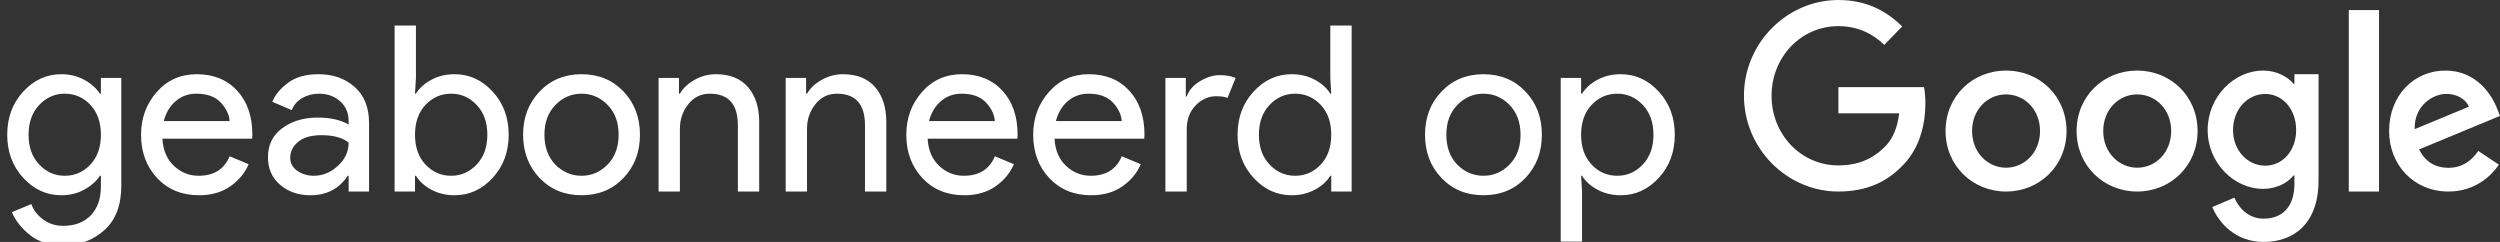 <?xml version="1.0" encoding="UTF-8"?>
<svg width="248px" height="24px" viewBox="0 0 248 24" version="1.1" xmlns="http://www.w3.org/2000/svg" xmlns:xlink="http://www.w3.org/1999/xlink">
    <rect x="0" y="0" width="248" height="24" fill="#333333" stroke="none"/>
    <!-- Generator: Sketch 51.3 (57544) - http://www.bohemiancoding.com/sketch -->
    <title>SwG-NL-WOB</title>
    <desc>Created with Sketch.</desc>
    <defs></defs>
    <g id="SwG-NL-WOB" stroke="none" stroke-width="1" fill="none" fill-rule="evenodd">
        <path d="M6.26,24.336 C4.926,24.336 3.838,24.003 2.994,23.335 C2.151,22.668 1.545,21.906 1.177,21.047 L3.109,20.242 C3.324,20.855 3.719,21.369 4.294,21.783 C4.869,22.197 5.524,22.404 6.26,22.404 C7.426,22.404 8.342,22.055 9.009,21.358 C9.676,20.66 10.009,19.713 10.009,18.517 L10.009,17.436 L9.917,17.436 C9.549,17.988 9.028,18.448 8.353,18.816 C7.679,19.184 6.92,19.368 6.076,19.368 C4.62,19.368 3.362,18.793 2.304,17.643 C1.246,16.493 0.717,15.067 0.717,13.365 C0.717,11.663 1.246,10.237 2.304,9.087 C3.362,7.937 4.62,7.362 6.076,7.362 C6.92,7.362 7.679,7.546 8.353,7.914 C9.028,8.282 9.549,8.742 9.917,9.294 L10.009,9.294 L10.009,7.73 L12.033,7.73 L12.033,18.425 C12.033,20.357 11.474,21.825 10.354,22.829 C9.235,23.834 7.87,24.336 6.26,24.336 Z M6.421,17.436 C7.418,17.436 8.265,17.068 8.963,16.332 C9.66,15.596 10.009,14.607 10.009,13.365 C10.009,12.123 9.66,11.134 8.963,10.398 C8.265,9.662 7.418,9.294 6.421,9.294 C5.44,9.294 4.597,9.666 3.891,10.409 C3.186,11.153 2.833,12.138 2.833,13.365 C2.833,14.592 3.186,15.577 3.891,16.32 C4.597,17.064 5.44,17.436 6.421,17.436 Z M19.744,19.368 C18.042,19.368 16.658,18.801 15.592,17.666 C14.527,16.531 13.994,15.098 13.994,13.365 C13.994,11.724 14.511,10.314 15.546,9.133 C16.582,7.952 17.904,7.362 19.514,7.362 C21.185,7.362 22.523,7.906 23.527,8.995 C24.532,10.084 25.034,11.54 25.034,13.365 L25.011,13.756 L16.11,13.756 C16.171,14.891 16.551,15.788 17.248,16.447 C17.946,17.106 18.763,17.436 19.698,17.436 C21.216,17.436 22.243,16.792 22.78,15.504 L24.666,16.286 C24.298,17.16 23.692,17.892 22.849,18.483 C22.006,19.073 20.971,19.368 19.744,19.368 Z M22.78,12.008 C22.734,11.364 22.439,10.751 21.894,10.168 C21.35,9.585 20.541,9.294 19.468,9.294 C18.686,9.294 18.008,9.539 17.432,10.03 C16.857,10.521 16.463,11.18 16.248,12.008 L22.78,12.008 Z M30.79,19.368 C29.594,19.368 28.593,19.023 27.788,18.333 C26.983,17.643 26.581,16.731 26.581,15.596 C26.581,14.369 27.056,13.407 28.007,12.71 C28.957,12.012 30.13,11.663 31.526,11.663 C32.768,11.663 33.787,11.893 34.585,12.353 L34.585,12.031 C34.585,11.203 34.301,10.54 33.734,10.041 C33.166,9.543 32.469,9.294 31.641,9.294 C31.027,9.294 30.472,9.44 29.973,9.731 C29.475,10.022 29.134,10.421 28.95,10.927 L27.018,10.099 C27.278,9.424 27.792,8.8 28.559,8.225 C29.325,7.649 30.337,7.362 31.595,7.362 C33.036,7.362 34.232,7.784 35.183,8.627 C36.133,9.47 36.609,10.659 36.609,12.192 L36.609,19 L34.585,19 L34.585,17.436 L34.493,17.436 C33.649,18.724 32.415,19.368 30.79,19.368 Z M31.135,17.436 C32.009,17.436 32.802,17.11 33.515,16.459 C34.228,15.807 34.585,15.036 34.585,14.147 C33.987,13.656 33.09,13.411 31.894,13.411 C30.866,13.411 30.092,13.633 29.571,14.078 C29.049,14.523 28.789,15.044 28.789,15.642 C28.789,16.194 29.026,16.631 29.502,16.953 C29.977,17.275 30.521,17.436 31.135,17.436 Z M45.102,19.368 C44.243,19.368 43.472,19.184 42.79,18.816 C42.108,18.448 41.598,17.988 41.261,17.436 L41.169,17.436 L41.169,19 L39.145,19 L39.145,2.532 L41.261,2.532 L41.261,7.73 L41.169,9.294 L41.261,9.294 C41.598,8.742 42.108,8.282 42.79,7.914 C43.472,7.546 44.243,7.362 45.102,7.362 C46.558,7.362 47.815,7.937 48.873,9.087 C49.932,10.237 50.461,11.663 50.461,13.365 C50.461,15.067 49.932,16.493 48.873,17.643 C47.815,18.793 46.558,19.368 45.102,19.368 Z M44.757,17.436 C45.738,17.436 46.581,17.064 47.286,16.32 C47.992,15.577 48.344,14.592 48.344,13.365 C48.344,12.138 47.992,11.153 47.286,10.409 C46.581,9.666 45.738,9.294 44.757,9.294 C43.76,9.294 42.913,9.662 42.215,10.398 C41.517,11.134 41.169,12.123 41.169,13.365 C41.169,14.607 41.517,15.596 42.215,16.332 C42.913,17.068 43.76,17.436 44.757,17.436 Z M53.525,9.087 C54.614,7.937 56.002,7.362 57.688,7.362 C59.375,7.362 60.763,7.933 61.851,9.075 C62.94,10.218 63.484,11.648 63.484,13.365 C63.484,15.082 62.94,16.512 61.851,17.654 C60.763,18.797 59.375,19.368 57.688,19.368 C56.002,19.368 54.614,18.797 53.525,17.654 C52.437,16.512 51.892,15.082 51.892,13.365 C51.892,11.648 52.437,10.222 53.525,9.087 Z M55.089,16.332 C55.825,17.068 56.692,17.436 57.688,17.436 C58.685,17.436 59.547,17.064 60.276,16.32 C61.004,15.577 61.368,14.592 61.368,13.365 C61.368,12.138 61.004,11.153 60.276,10.409 C59.547,9.666 58.685,9.294 57.688,9.294 C56.692,9.294 55.829,9.666 55.101,10.409 C54.372,11.153 54.008,12.138 54.008,13.365 C54.008,14.592 54.369,15.581 55.089,16.332 Z M67.354,7.73 L67.354,9.294 L67.446,9.294 C67.753,8.757 68.236,8.301 68.895,7.926 C69.554,7.55 70.26,7.362 71.011,7.362 C72.406,7.362 73.472,7.791 74.208,8.65 C74.944,9.509 75.312,10.659 75.312,12.1 L75.312,19 L73.196,19 L73.196,12.422 C73.196,10.337 72.268,9.294 70.413,9.294 C69.539,9.294 68.826,9.643 68.274,10.341 C67.722,11.038 67.446,11.847 67.446,12.767 L67.446,19 L65.33,19 L65.33,7.73 L67.354,7.73 Z M79.964,7.73 L79.964,9.294 L80.056,9.294 C80.362,8.757 80.845,8.301 81.505,7.926 C82.164,7.55 82.869,7.362 83.621,7.362 C85.016,7.362 86.082,7.791 86.818,8.65 C87.554,9.509 87.922,10.659 87.922,12.1 L87.922,19 L85.806,19 L85.806,12.422 C85.806,10.337 84.878,9.294 83.023,9.294 C82.149,9.294 81.436,9.643 80.884,10.341 C80.332,11.038 80.056,11.847 80.056,12.767 L80.056,19 L77.94,19 L77.94,7.73 L79.964,7.73 Z M95.656,19.368 C93.953,19.368 92.57,18.801 91.504,17.666 C90.438,16.531 89.906,15.098 89.906,13.365 C89.906,11.724 90.423,10.314 91.458,9.133 C92.493,7.952 93.815,7.362 95.425,7.362 C97.097,7.362 98.435,7.906 99.439,8.995 C100.443,10.084 100.945,11.54 100.945,13.365 L100.922,13.756 L92.022,13.756 C92.083,14.891 92.462,15.788 93.16,16.447 C93.858,17.106 94.674,17.436 95.609,17.436 C97.128,17.436 98.155,16.792 98.692,15.504 L100.578,16.286 C100.209,17.16 99.604,17.892 98.76,18.483 C97.917,19.073 96.882,19.368 95.656,19.368 Z M98.692,12.008 C98.645,11.364 98.35,10.751 97.806,10.168 C97.262,9.585 96.453,9.294 95.379,9.294 C94.597,9.294 93.919,9.539 93.344,10.03 C92.769,10.521 92.374,11.18 92.159,12.008 L98.692,12.008 Z M108.242,19.368 C106.54,19.368 105.156,18.801 104.091,17.666 C103.025,16.531 102.492,15.098 102.492,13.365 C102.492,11.724 103.01,10.314 104.045,9.133 C105.08,7.952 106.402,7.362 108.012,7.362 C109.684,7.362 111.021,7.906 112.026,8.995 C113.03,10.084 113.532,11.54 113.532,13.365 L113.509,13.756 L104.608,13.756 C104.67,14.891 105.049,15.788 105.747,16.447 C106.444,17.106 107.261,17.436 108.196,17.436 C109.714,17.436 110.742,16.792 111.278,15.504 L113.164,16.286 C112.796,17.16 112.191,17.892 111.347,18.483 C110.504,19.073 109.469,19.368 108.242,19.368 Z M111.278,12.008 C111.232,11.364 110.937,10.751 110.393,10.168 C109.848,9.585 109.04,9.294 107.966,9.294 C107.184,9.294 106.506,9.539 105.931,10.03 C105.356,10.521 104.961,11.18 104.746,12.008 L111.278,12.008 Z M117.724,19 L115.608,19 L115.608,7.73 L117.632,7.73 L117.632,9.57 L117.724,9.57 C117.939,8.957 118.379,8.451 119.046,8.052 C119.714,7.653 120.361,7.454 120.99,7.454 C121.619,7.454 122.148,7.546 122.577,7.73 L121.772,9.708 C121.496,9.601 121.12,9.547 120.645,9.547 C119.878,9.547 119.2,9.85 118.609,10.456 C118.019,11.061 117.724,11.855 117.724,12.836 L117.724,19 Z M128.126,19.368 C126.669,19.368 125.412,18.793 124.354,17.643 C123.296,16.493 122.767,15.067 122.767,13.365 C122.767,11.663 123.296,10.237 124.354,9.087 C125.412,7.937 126.669,7.362 128.126,7.362 C128.984,7.362 129.755,7.546 130.437,7.914 C131.12,8.282 131.629,8.742 131.967,9.294 L132.059,9.294 L131.967,7.73 L131.967,2.532 L134.083,2.532 L134.083,19 L132.059,19 L132.059,17.436 L131.967,17.436 C131.629,17.988 131.12,18.448 130.437,18.816 C129.755,19.184 128.984,19.368 128.126,19.368 Z M128.471,17.436 C129.467,17.436 130.315,17.068 131.012,16.332 C131.71,15.596 132.059,14.607 132.059,13.365 C132.059,12.123 131.71,11.134 131.012,10.398 C130.315,9.662 129.467,9.294 128.471,9.294 C127.489,9.294 126.646,9.666 125.941,10.409 C125.235,11.153 124.883,12.138 124.883,13.365 C124.883,14.592 125.235,15.577 125.941,16.32 C126.646,17.064 127.489,17.436 128.471,17.436 Z M142.995,9.087 C144.084,7.937 145.472,7.362 147.158,7.362 C148.845,7.362 150.233,7.933 151.321,9.075 C152.41,10.218 152.954,11.648 152.954,13.365 C152.954,15.082 152.41,16.512 151.321,17.654 C150.233,18.797 148.845,19.368 147.158,19.368 C145.472,19.368 144.084,18.797 142.995,17.654 C141.907,16.512 141.362,15.082 141.362,13.365 C141.362,11.648 141.907,10.222 142.995,9.087 Z M144.559,16.332 C145.295,17.068 146.162,17.436 147.158,17.436 C148.155,17.436 149.017,17.064 149.746,16.32 C150.474,15.577 150.838,14.592 150.838,13.365 C150.838,12.138 150.474,11.153 149.746,10.409 C149.017,9.666 148.155,9.294 147.158,9.294 C146.162,9.294 145.299,9.666 144.571,10.409 C143.842,11.153 143.478,12.138 143.478,13.365 C143.478,14.592 143.839,15.581 144.559,16.332 Z M160.78,19.368 C159.921,19.368 159.151,19.184 158.469,18.816 C157.786,18.448 157.276,17.988 156.939,17.436 L156.847,17.436 L156.939,19 L156.939,23.968 L154.823,23.968 L154.823,7.73 L156.847,7.73 L156.847,9.294 L156.939,9.294 C157.276,8.742 157.786,8.282 158.469,7.914 C159.151,7.546 159.921,7.362 160.78,7.362 C162.237,7.362 163.494,7.937 164.552,9.087 C165.61,10.237 166.139,11.663 166.139,13.365 C166.139,15.067 165.61,16.493 164.552,17.643 C163.494,18.793 162.237,19.368 160.78,19.368 Z M160.435,17.436 C161.416,17.436 162.26,17.064 162.965,16.32 C163.67,15.577 164.023,14.592 164.023,13.365 C164.023,12.138 163.67,11.153 162.965,10.409 C162.26,9.666 161.416,9.294 160.435,9.294 C159.438,9.294 158.591,9.662 157.893,10.398 C157.196,11.134 156.847,12.123 156.847,13.365 C156.847,14.607 157.196,15.596 157.893,16.332 C158.591,17.068 159.438,17.436 160.435,17.436 Z" id="geabonneerd-op" fill="#FFFFFF"></path>
        <g id="Group" transform="translate(173, 0)" fill="#FFFFFF" fill-rule="nonzero">
            <path d="M9.367,19 C4.277,19 0,14.735 0,9.5 C0,4.265 4.277,0 9.367,0 C12.185,0 14.19,1.133 15.698,2.622 L13.922,4.449 C12.84,3.408 11.372,2.592 9.367,2.592 C5.646,2.592 2.739,5.673 2.739,9.5 C2.739,13.327 5.646,16.408 9.367,16.408 C11.778,16.408 13.148,15.408 14.031,14.51 C14.755,13.765 15.222,12.704 15.4,11.245 L9.367,11.245 L9.367,8.643 L17.861,8.643 C17.95,9.102 18,9.663 18,10.265 C18,12.214 17.484,14.622 15.817,16.337 C14.19,18.071 12.126,19 9.367,19 Z" id="Shape"></path>
            <path d="M32,13 C32,16.456 29.31,19 26,19 C22.69,19 20,16.456 20,13 C20,9.524 22.69,7 26,7 C29.31,7 32,9.524 32,13 Z M29.371,13 C29.371,10.836 27.807,9.364 26,9.364 C24.193,9.364 22.629,10.846 22.629,13 C22.629,15.134 24.193,16.636 26,16.636 C27.807,16.636 29.371,15.144 29.371,13 Z" id="Shape"></path>
            <path d="M45,13 C45,16.456 42.31,19 39,19 C35.701,19 33,16.456 33,13 C33,9.524 35.69,7 39,7 C42.31,7 45,9.524 45,13 Z M42.381,13 C42.381,10.836 40.817,9.364 39.01,9.364 C37.203,9.364 35.64,10.846 35.64,13 C35.64,15.134 37.203,16.636 39.01,16.636 C40.817,16.646 42.381,15.144 42.381,13 Z" id="Shape"></path>
            <path d="M57,7.362 L57,17.893 C57,22.229 54.501,24 51.543,24 C48.757,24 47.091,22.092 46.46,20.535 L48.652,19.606 C49.044,20.565 50.002,21.69 51.543,21.69 C53.439,21.69 54.607,20.486 54.607,18.245 L54.607,17.404 L54.52,17.404 C53.956,18.118 52.864,18.735 51.495,18.735 C48.623,18.735 46,16.18 46,12.892 C46,9.584 48.633,7 51.495,7 C52.864,7 53.956,7.626 54.52,8.311 L54.607,8.311 L54.607,7.362 L57,7.362 Z M54.779,12.902 C54.779,10.836 53.429,9.32 51.715,9.32 C49.973,9.32 48.518,10.827 48.518,12.902 C48.518,14.947 49.973,16.435 51.715,16.435 C53.429,16.435 54.779,14.947 54.779,12.902 Z" id="Shape"></path>
            <polygon id="Shape" points="63 1 63 19 60 19 60 1"></polygon>
            <path d="M72.844,14.973 L74.89,16.336 C74.228,17.317 72.634,19 69.876,19 C66.457,19 64,16.366 64,13 C64,9.434 66.487,7 69.585,7 C72.704,7 74.228,9.474 74.729,10.816 L75,11.497 L66.968,14.823 C67.58,16.025 68.542,16.646 69.886,16.646 C71.23,16.646 72.162,15.975 72.844,14.973 Z M66.537,12.81 L71.912,10.586 C71.611,9.835 70.728,9.314 69.675,9.314 C68.332,9.314 66.467,10.496 66.537,12.81 Z" id="Shape"></path>
        </g>
    </g>
</svg>